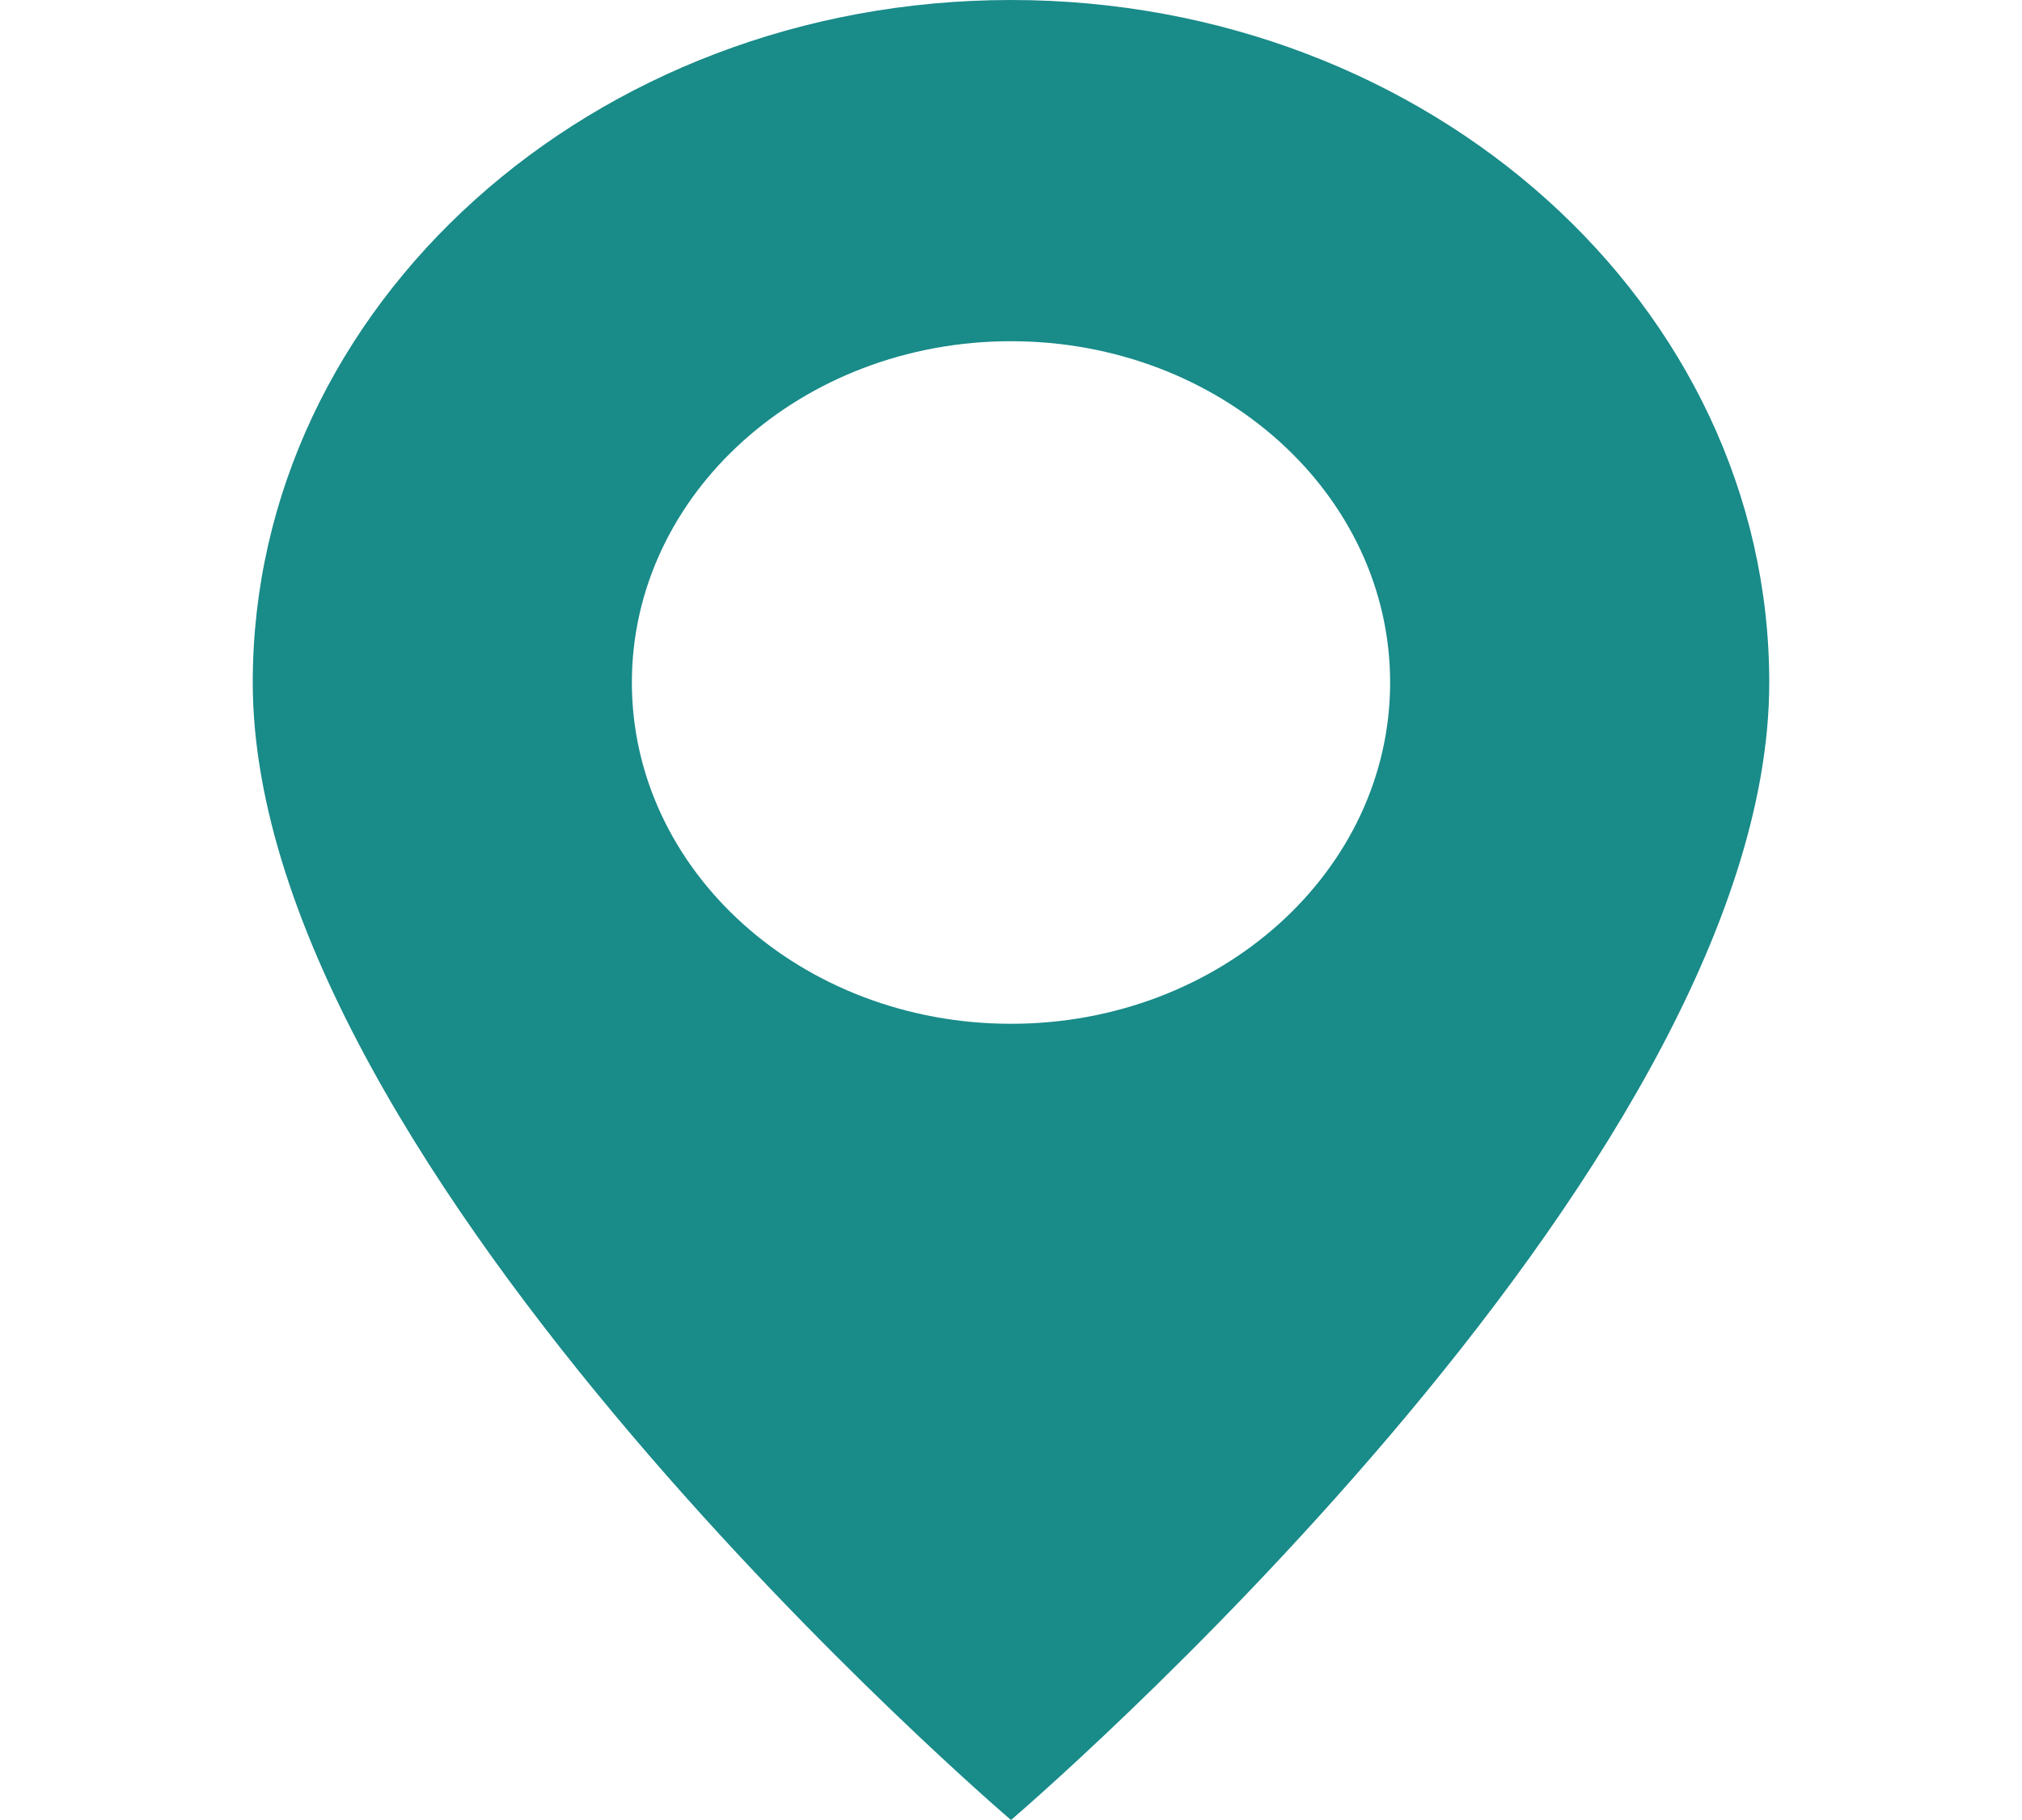 <svg width="30" height="27" viewBox="0 0 30 27" fill="none" xmlns="http://www.w3.org/2000/svg">
<path d="M15 27C15 27 26.25 17.404 26.25 10.125C26.25 4.533 21.213 0 15 0C8.787 0 3.75 4.533 3.75 10.125C3.75 17.404 15 27 15 27ZM15 15.188C11.893 15.188 9.375 12.921 9.375 10.125C9.375 7.329 11.893 5.062 15 5.062C18.107 5.062 20.625 7.329 20.625 10.125C20.625 12.921 18.107 15.188 15 15.188Z" fill="#198B89"/>
</svg>

